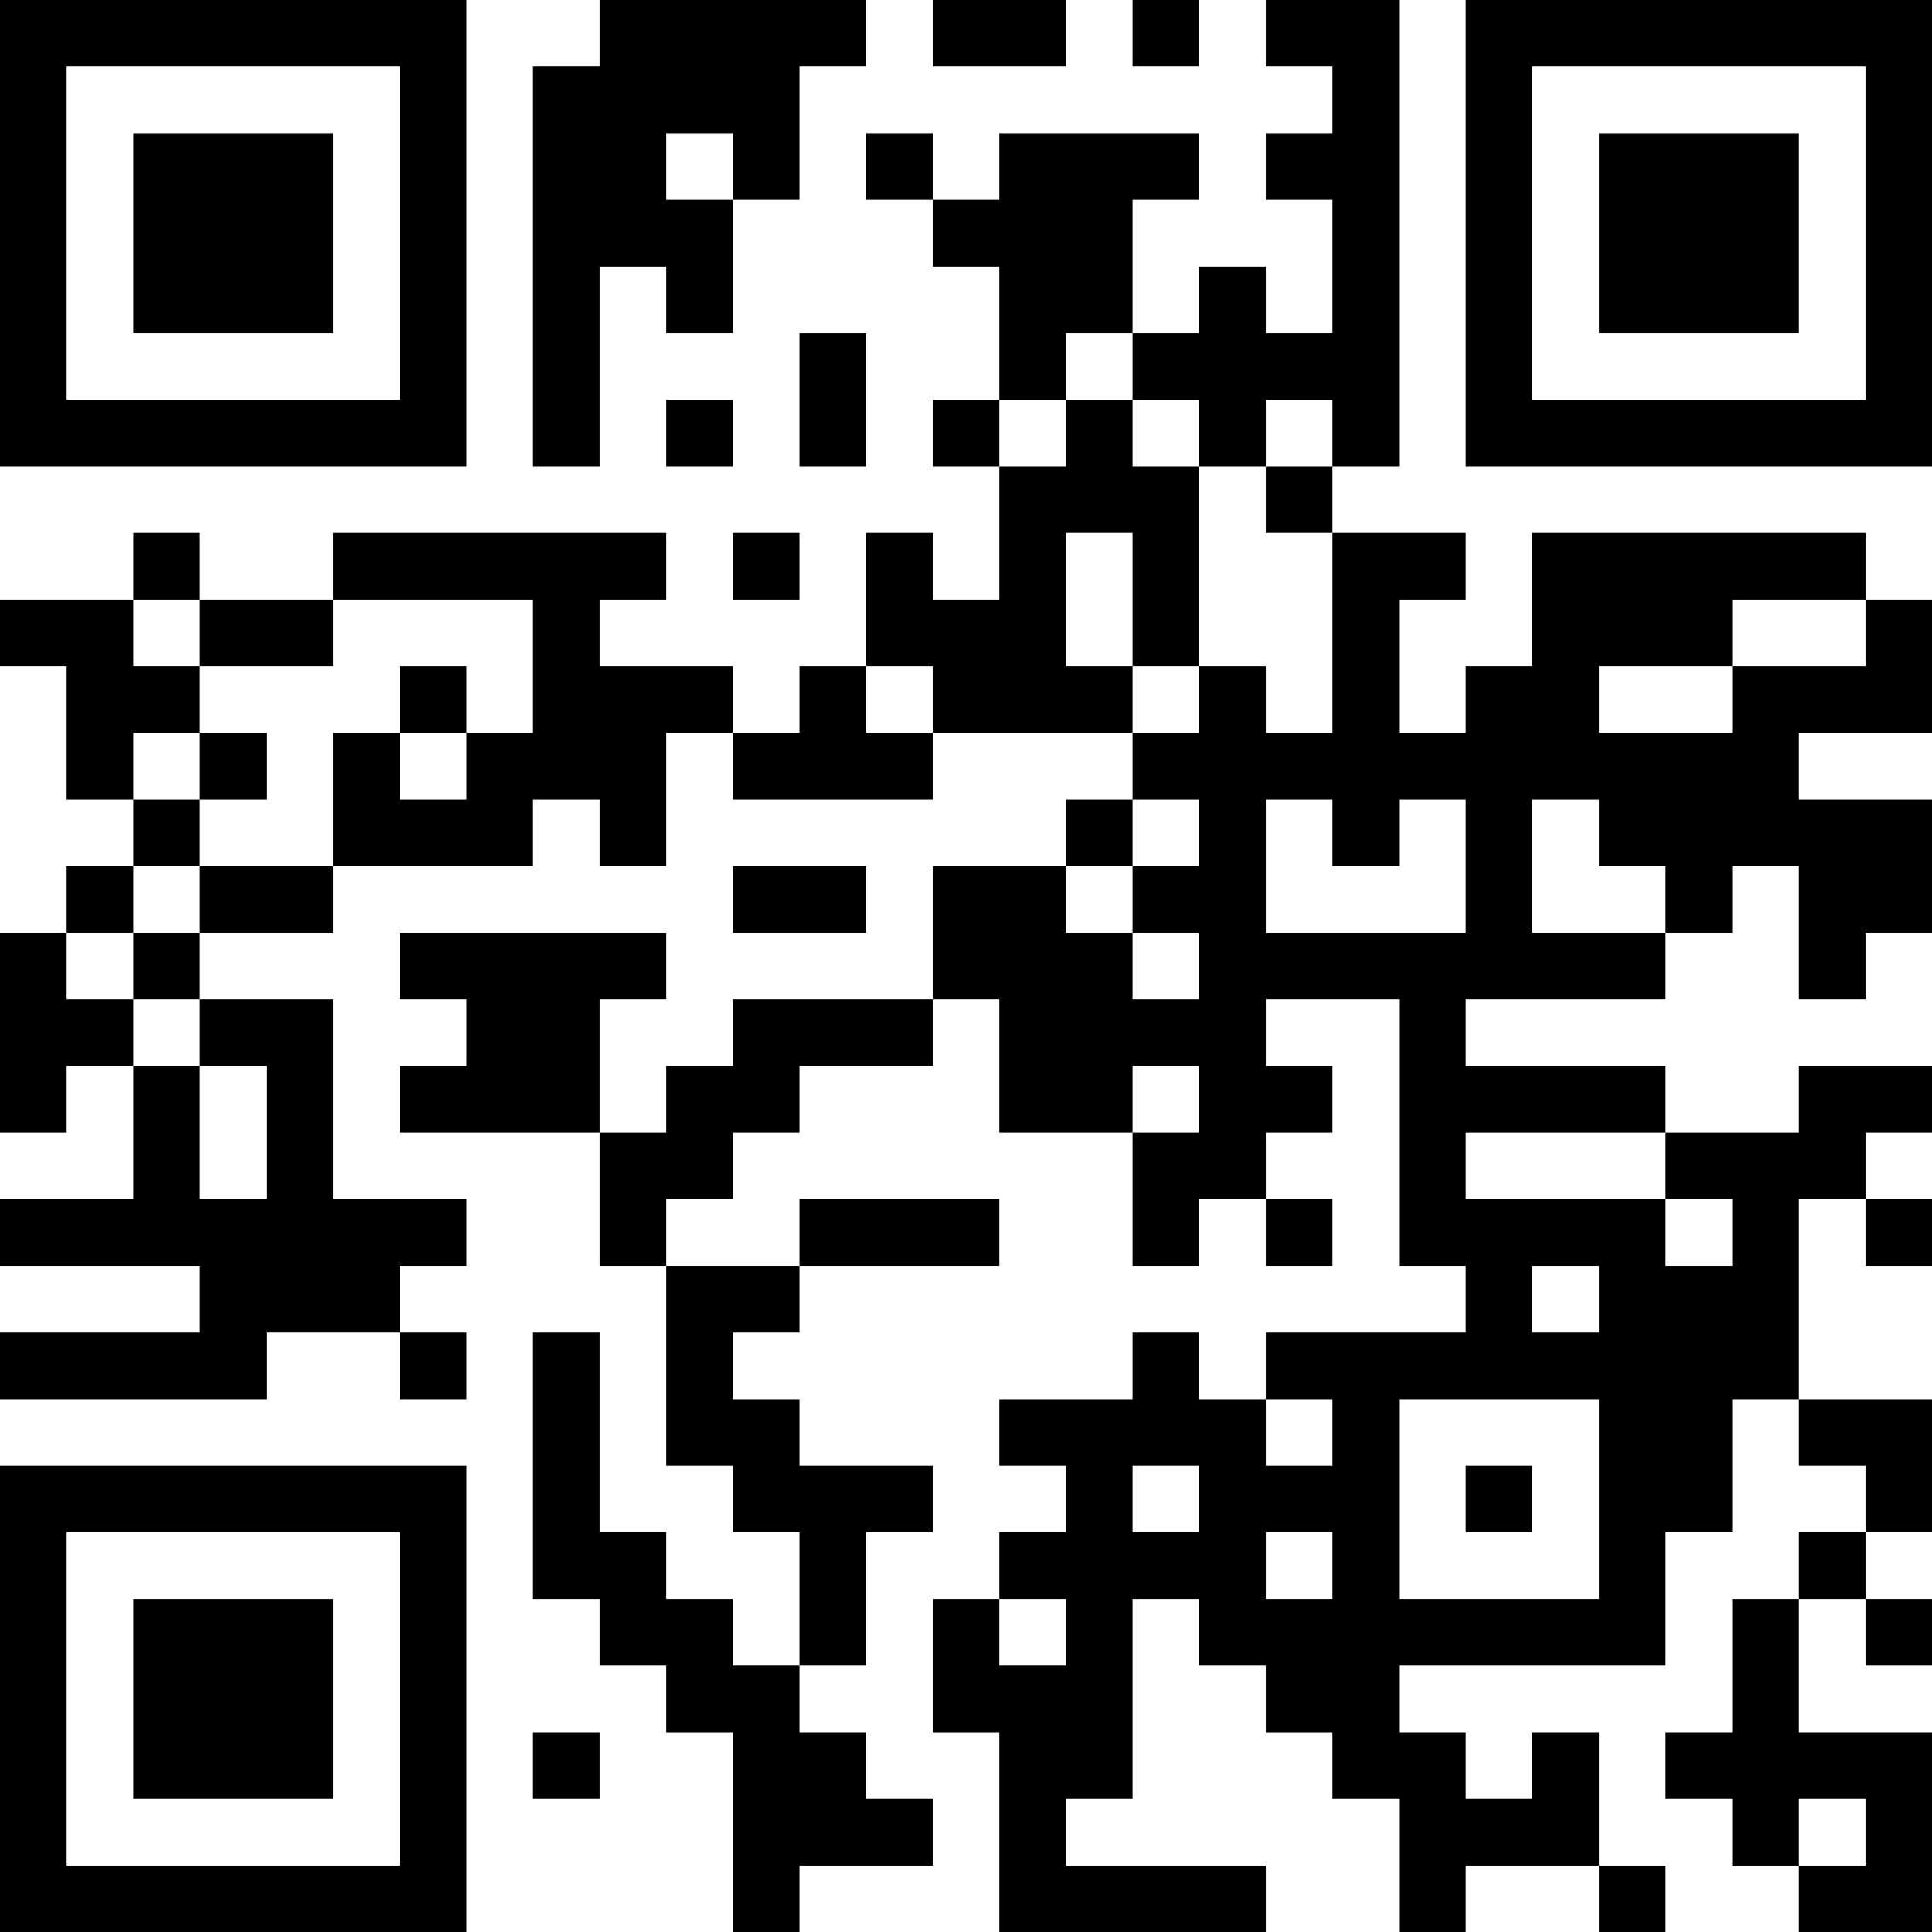 <?xml version="1.0" encoding="UTF-8"?>
<svg xmlns="http://www.w3.org/2000/svg" version="1.1" width="200" height="200" viewBox="0 0 200 200"><rect x="0" y="0" width="200" height="200" fill="#ffffff"/><g transform="scale(6.897)"><g transform="translate(0,0)"><path fill-rule="evenodd" d="M9 0L9 1L8 1L8 7L9 7L9 4L10 4L10 5L11 5L11 3L12 3L12 1L13 1L13 0ZM14 0L14 1L16 1L16 0ZM17 0L17 1L18 1L18 0ZM19 0L19 1L20 1L20 2L19 2L19 3L20 3L20 5L19 5L19 4L18 4L18 5L17 5L17 3L18 3L18 2L15 2L15 3L14 3L14 2L13 2L13 3L14 3L14 4L15 4L15 6L14 6L14 7L15 7L15 9L14 9L14 8L13 8L13 10L12 10L12 11L11 11L11 10L9 10L9 9L10 9L10 8L5 8L5 9L3 9L3 8L2 8L2 9L0 9L0 10L1 10L1 12L2 12L2 13L1 13L1 14L0 14L0 17L1 17L1 16L2 16L2 18L0 18L0 19L3 19L3 20L0 20L0 21L4 21L4 20L6 20L6 21L7 21L7 20L6 20L6 19L7 19L7 18L5 18L5 15L3 15L3 14L5 14L5 13L8 13L8 12L9 12L9 13L10 13L10 11L11 11L11 12L14 12L14 11L17 11L17 12L16 12L16 13L14 13L14 15L11 15L11 16L10 16L10 17L9 17L9 15L10 15L10 14L6 14L6 15L7 15L7 16L6 16L6 17L9 17L9 19L10 19L10 22L11 22L11 23L12 23L12 25L11 25L11 24L10 24L10 23L9 23L9 20L8 20L8 24L9 24L9 25L10 25L10 26L11 26L11 29L12 29L12 28L14 28L14 27L13 27L13 26L12 26L12 25L13 25L13 23L14 23L14 22L12 22L12 21L11 21L11 20L12 20L12 19L15 19L15 18L12 18L12 19L10 19L10 18L11 18L11 17L12 17L12 16L14 16L14 15L15 15L15 17L17 17L17 19L18 19L18 18L19 18L19 19L20 19L20 18L19 18L19 17L20 17L20 16L19 16L19 15L21 15L21 19L22 19L22 20L19 20L19 21L18 21L18 20L17 20L17 21L15 21L15 22L16 22L16 23L15 23L15 24L14 24L14 26L15 26L15 29L19 29L19 28L16 28L16 27L17 27L17 24L18 24L18 25L19 25L19 26L20 26L20 27L21 27L21 29L22 29L22 28L24 28L24 29L25 29L25 28L24 28L24 26L23 26L23 27L22 27L22 26L21 26L21 25L25 25L25 23L26 23L26 21L27 21L27 22L28 22L28 23L27 23L27 24L26 24L26 26L25 26L25 27L26 27L26 28L27 28L27 29L29 29L29 26L27 26L27 24L28 24L28 25L29 25L29 24L28 24L28 23L29 23L29 21L27 21L27 18L28 18L28 19L29 19L29 18L28 18L28 17L29 17L29 16L27 16L27 17L25 17L25 16L22 16L22 15L25 15L25 14L26 14L26 13L27 13L27 15L28 15L28 14L29 14L29 12L27 12L27 11L29 11L29 9L28 9L28 8L23 8L23 10L22 10L22 11L21 11L21 9L22 9L22 8L20 8L20 7L21 7L21 0ZM10 2L10 3L11 3L11 2ZM12 5L12 7L13 7L13 5ZM16 5L16 6L15 6L15 7L16 7L16 6L17 6L17 7L18 7L18 10L17 10L17 8L16 8L16 10L17 10L17 11L18 11L18 10L19 10L19 11L20 11L20 8L19 8L19 7L20 7L20 6L19 6L19 7L18 7L18 6L17 6L17 5ZM10 6L10 7L11 7L11 6ZM11 8L11 9L12 9L12 8ZM2 9L2 10L3 10L3 11L2 11L2 12L3 12L3 13L2 13L2 14L1 14L1 15L2 15L2 16L3 16L3 18L4 18L4 16L3 16L3 15L2 15L2 14L3 14L3 13L5 13L5 11L6 11L6 12L7 12L7 11L8 11L8 9L5 9L5 10L3 10L3 9ZM26 9L26 10L24 10L24 11L26 11L26 10L28 10L28 9ZM6 10L6 11L7 11L7 10ZM13 10L13 11L14 11L14 10ZM3 11L3 12L4 12L4 11ZM17 12L17 13L16 13L16 14L17 14L17 15L18 15L18 14L17 14L17 13L18 13L18 12ZM19 12L19 14L22 14L22 12L21 12L21 13L20 13L20 12ZM23 12L23 14L25 14L25 13L24 13L24 12ZM11 13L11 14L13 14L13 13ZM17 16L17 17L18 17L18 16ZM22 17L22 18L25 18L25 19L26 19L26 18L25 18L25 17ZM23 19L23 20L24 20L24 19ZM19 21L19 22L20 22L20 21ZM21 21L21 24L24 24L24 21ZM17 22L17 23L18 23L18 22ZM22 22L22 23L23 23L23 22ZM19 23L19 24L20 24L20 23ZM15 24L15 25L16 25L16 24ZM8 26L8 27L9 27L9 26ZM27 27L27 28L28 28L28 27ZM0 0L0 7L7 7L7 0ZM1 1L1 6L6 6L6 1ZM2 2L2 5L5 5L5 2ZM22 0L22 7L29 7L29 0ZM23 1L23 6L28 6L28 1ZM24 2L24 5L27 5L27 2ZM0 22L0 29L7 29L7 22ZM1 23L1 28L6 28L6 23ZM2 24L2 27L5 27L5 24Z" fill="#000000"/></g></g></svg>
